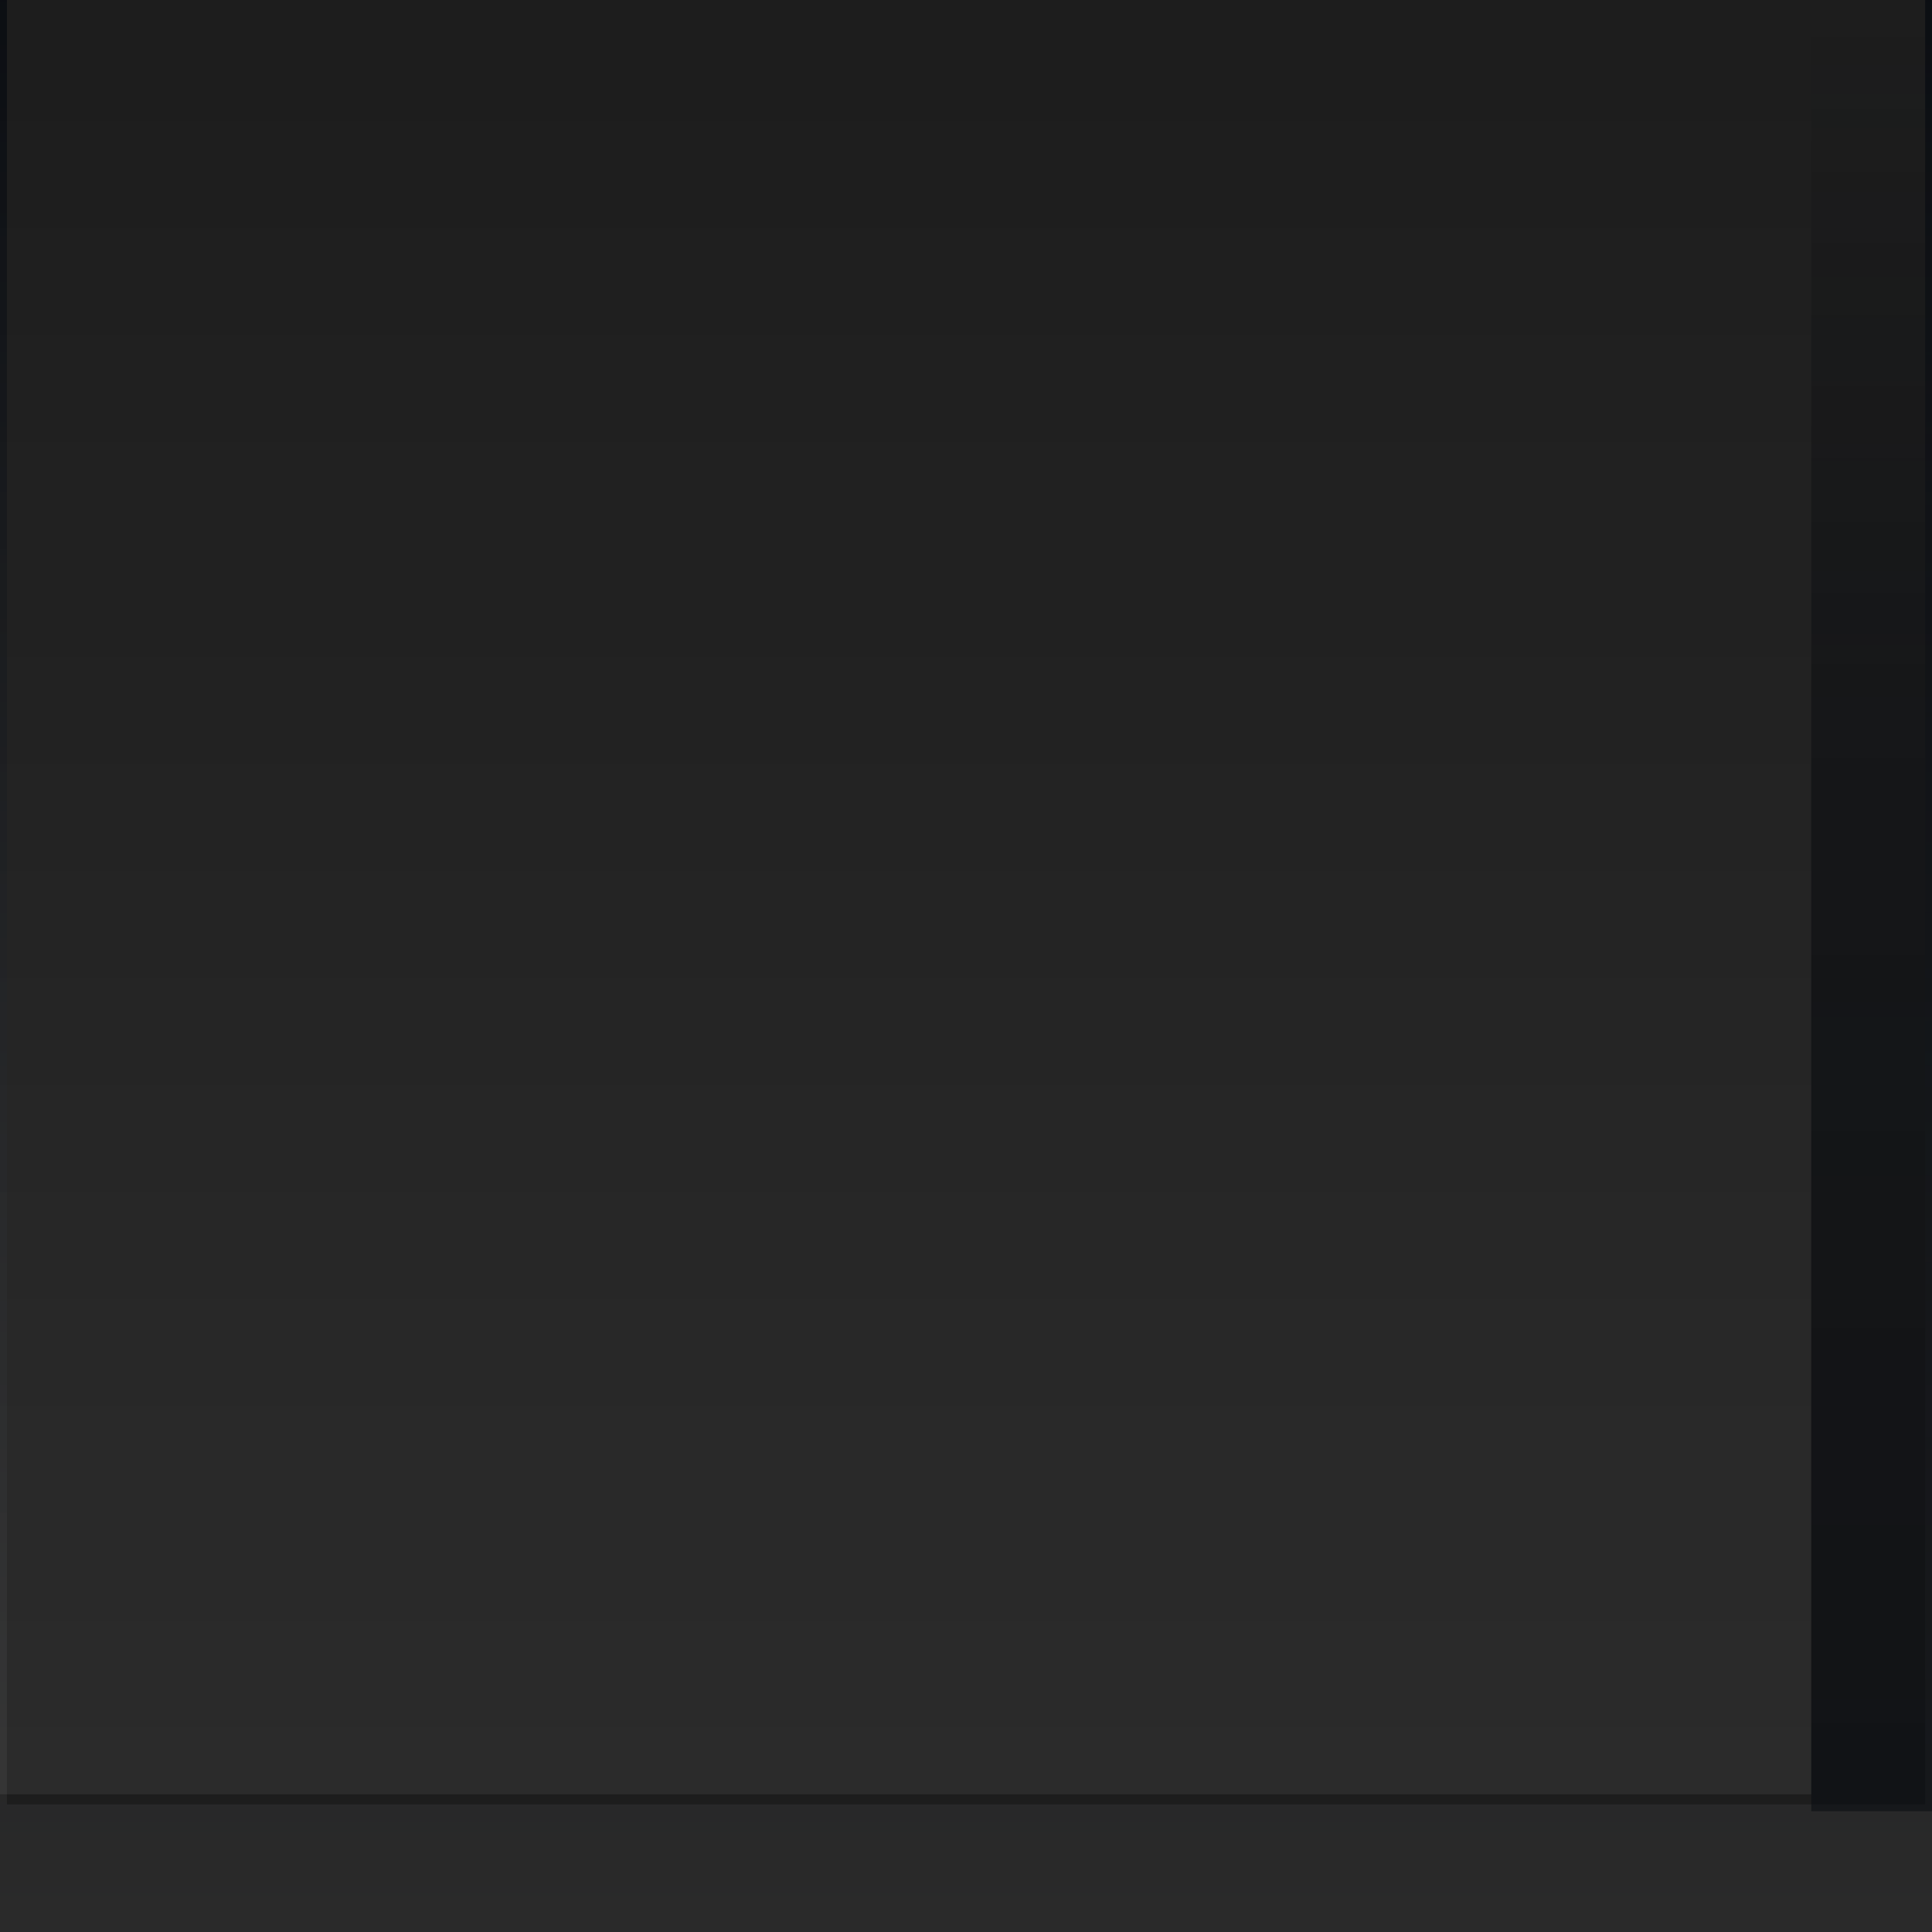 <?xml version="1.0" encoding="UTF-8" standalone="no"?>
<!-- Created with Inkscape (http://www.inkscape.org/) -->

<svg
   xmlns:dc="http://purl.org/dc/elements/1.1/"
   xmlns:cc="http://creativecommons.org/ns#"
   xmlns:rdf="http://www.w3.org/1999/02/22-rdf-syntax-ns#"
   xmlns:svg="http://www.w3.org/2000/svg"
   xmlns="http://www.w3.org/2000/svg"
   xmlns:xlink="http://www.w3.org/1999/xlink"
   xmlns:sodipodi="http://sodipodi.sourceforge.net/DTD/sodipodi-0.dtd"
   xmlns:inkscape="http://www.inkscape.org/namespaces/inkscape"
   width="16px"
   height="16px"
   id="svg3776"
   version="1.1"
   inkscape:version="0.48.4 r9939"
   sodipodi:docname="notebook-column-header.svg">
  <rect width="100%" height="100%" fill="#808080" stroke="none"/>
  <defs
     id="defs3778">
    <linearGradient
       id="linearGradient3781">
      <stop
         style="stop-color:#080b10;stop-opacity:0;"
         offset="0"
         id="stop3783" />
      <stop
         id="stop3789"
         offset="0.4"
         style="stop-color:#080b10;stop-opacity:0.648;" />
      <stop
         style="stop-color:#080b10;stop-opacity:1;"
         offset="1"
         id="stop3785" />
    </linearGradient>
    <linearGradient
       id="linearGradient3771">
      <stop
         style="stop-color:#181818;stop-opacity:1;"
         offset="0"
         id="stop3773" />
      <stop
         style="stop-color:#0e0e0e;stop-opacity:1;"
         offset="1"
         id="stop3775" />
    </linearGradient>
    <linearGradient
       id="linearGradient3761">
      <stop
         style="stop-color:#55555f;stop-opacity:0.941;"
         offset="0"
         id="stop3763" />
      <stop
         id="stop3769"
         offset="0.85"
         style="stop-color:#43413e;stop-opacity:0.723;" />
      <stop
         style="stop-color:#5d5c5a;stop-opacity:0;"
         offset="0.95"
         id="stop3771" />
      <stop
         style="stop-color:#555550;stop-opacity:0;"
         offset="1"
         id="stop3765" />
    </linearGradient>
    <linearGradient
       id="linearGradient4326">
      <stop
         style="stop-color:#080b10;stop-opacity:1;"
         offset="0"
         id="stop4328" />
      <stop
         style="stop-color:#2a2a2a;stop-opacity:1;"
         offset="1"
         id="stop4330" />
    </linearGradient>
    <linearGradient
       id="linearGradient4318">
      <stop
         style="stop-color:#1a1b20;stop-opacity:1;"
         offset="0"
         id="stop4320" />
      <stop
         style="stop-color:#1a1b20;stop-opacity:0.585;"
         offset="1"
         id="stop4322" />
    </linearGradient>
    <linearGradient
       inkscape:collect="always"
       xlink:href="#linearGradient4326"
       id="linearGradient4332"
       x1="7.839"
       y1="0.022"
       x2="7.839"
       y2="14.933"
       gradientUnits="userSpaceOnUse" />
    <linearGradient
       inkscape:collect="always"
       xlink:href="#linearGradient3761"
       id="linearGradient3767"
       x1="7.657"
       y1="-0.023"
       x2="7.657"
       y2="14.079"
       gradientUnits="userSpaceOnUse" />
    <linearGradient
       inkscape:collect="always"
       xlink:href="#linearGradient4326"
       id="linearGradient3807"
       gradientUnits="userSpaceOnUse"
       x1="7.839"
       y1="0.022"
       x2="7.839"
       y2="14.933" />
    <linearGradient
       inkscape:collect="always"
       xlink:href="#linearGradient3761"
       id="linearGradient3809"
       gradientUnits="userSpaceOnUse"
       x1="7.657"
       y1="-0.023"
       x2="7.657"
       y2="14.079" />
    <linearGradient
       inkscape:collect="always"
       xlink:href="#linearGradient3761"
       id="linearGradient3828"
       gradientUnits="userSpaceOnUse"
       x1="7.657"
       y1="-0.023"
       x2="7.657"
       y2="14.079"
       gradientTransform="matrix(1.062,0,0,0.827,-30.904,0.198)" />
    <linearGradient
       inkscape:collect="always"
       xlink:href="#linearGradient4326"
       id="linearGradient3831"
       gradientUnits="userSpaceOnUse"
       x1="7.839"
       y1="0.022"
       x2="7.839"
       y2="14.933"
       gradientTransform="matrix(0.998,0,0,1.069,0.015,-0.991)" />
    <linearGradient
       inkscape:collect="always"
       xlink:href="#linearGradient4326"
       id="linearGradient3770"
       gradientUnits="userSpaceOnUse"
       gradientTransform="matrix(1.125,0,0,1.204,-0.998,-2.026)"
       x1="7.839"
       y1="0.022"
       x2="7.839"
       y2="14.933" />
    <linearGradient
       inkscape:collect="always"
       xlink:href="#linearGradient3781"
       id="linearGradient3787"
       x1="-5"
       y1="-0.104"
       x2="-5"
       y2="14.809"
       gradientUnits="userSpaceOnUse"
       gradientTransform="translate(20.451,0.126)" />
    <linearGradient
       gradientTransform="matrix(0.885,0,0,0.928,0.417,0.509)"
       y2="14.933"
       x2="4.181"
       y1="0.067"
       x1="4.181"
       gradientUnits="userSpaceOnUse"
       id="linearGradient3796"
       xlink:href="#linearGradient3768-5"
       inkscape:collect="always" />
    <linearGradient
       id="linearGradient3768-5">
      <stop
         style="stop-color:#ffffff;stop-opacity:0;"
         offset="0"
         id="stop3770-2" />
      <stop
         style="stop-color:#ffffff;stop-opacity:1;"
         offset="1"
         id="stop3772-5" />
    </linearGradient>
    <linearGradient
       y2="14.933"
       x2="4.181"
       y1="0.067"
       x1="4.181"
       gradientTransform="matrix(0.885,0,0,0.928,0.417,0.497)"
       gradientUnits="userSpaceOnUse"
       id="linearGradient3842"
       xlink:href="#linearGradient3768-5"
       inkscape:collect="always" />
  </defs>
  <sodipodi:namedview
     id="base"
     pagecolor="#ffffff"
     bordercolor="#666666"
     borderopacity="1.0"
     inkscape:pageopacity="0.0"
     inkscape:pageshadow="2"
     inkscape:zoom="22.197802"
     inkscape:cx="0.12747496"
     inkscape:cy="6.9188119"
     inkscape:current-layer="layer1"
     showgrid="true"
     inkscape:grid-bbox="true"
     inkscape:document-units="px"
     inkscape:window-width="1366"
     inkscape:window-height="722"
     inkscape:window-x="0"
     inkscape:window-y="27"
     inkscape:window-maximized="1" />
  <g
     id="layer1"
     inkscape:label="Layer 1"
     inkscape:groupmode="layer">
    <rect
       style="fill:#1d1d1d;fill-opacity:1;stroke:url(#linearGradient3770);stroke-width:1.057;stroke-linecap:butt;stroke-linejoin:miter;stroke-miterlimit:4;stroke-opacity:1;stroke-dasharray:none;stroke-dashoffset:0"
       id="rect4316"
       width="16.943"
       height="16.934"
       x="-0.471"
       y="-1.462" />
    <rect
       style="fill:url(#linearGradient3787);fill-opacity:1;stroke:none;opacity:0.55"
       id="rect3779"
       width="1"
       height="15"
       x="15"
       y="0" />
    <rect
       style="opacity:0.061;fill:url(#linearGradient3842);fill-opacity:1;stroke:none"
       id="rect4316-5"
       width="15"
       height="14.8"
       x="0"
       y="0.059" />
  </g>
</svg>
